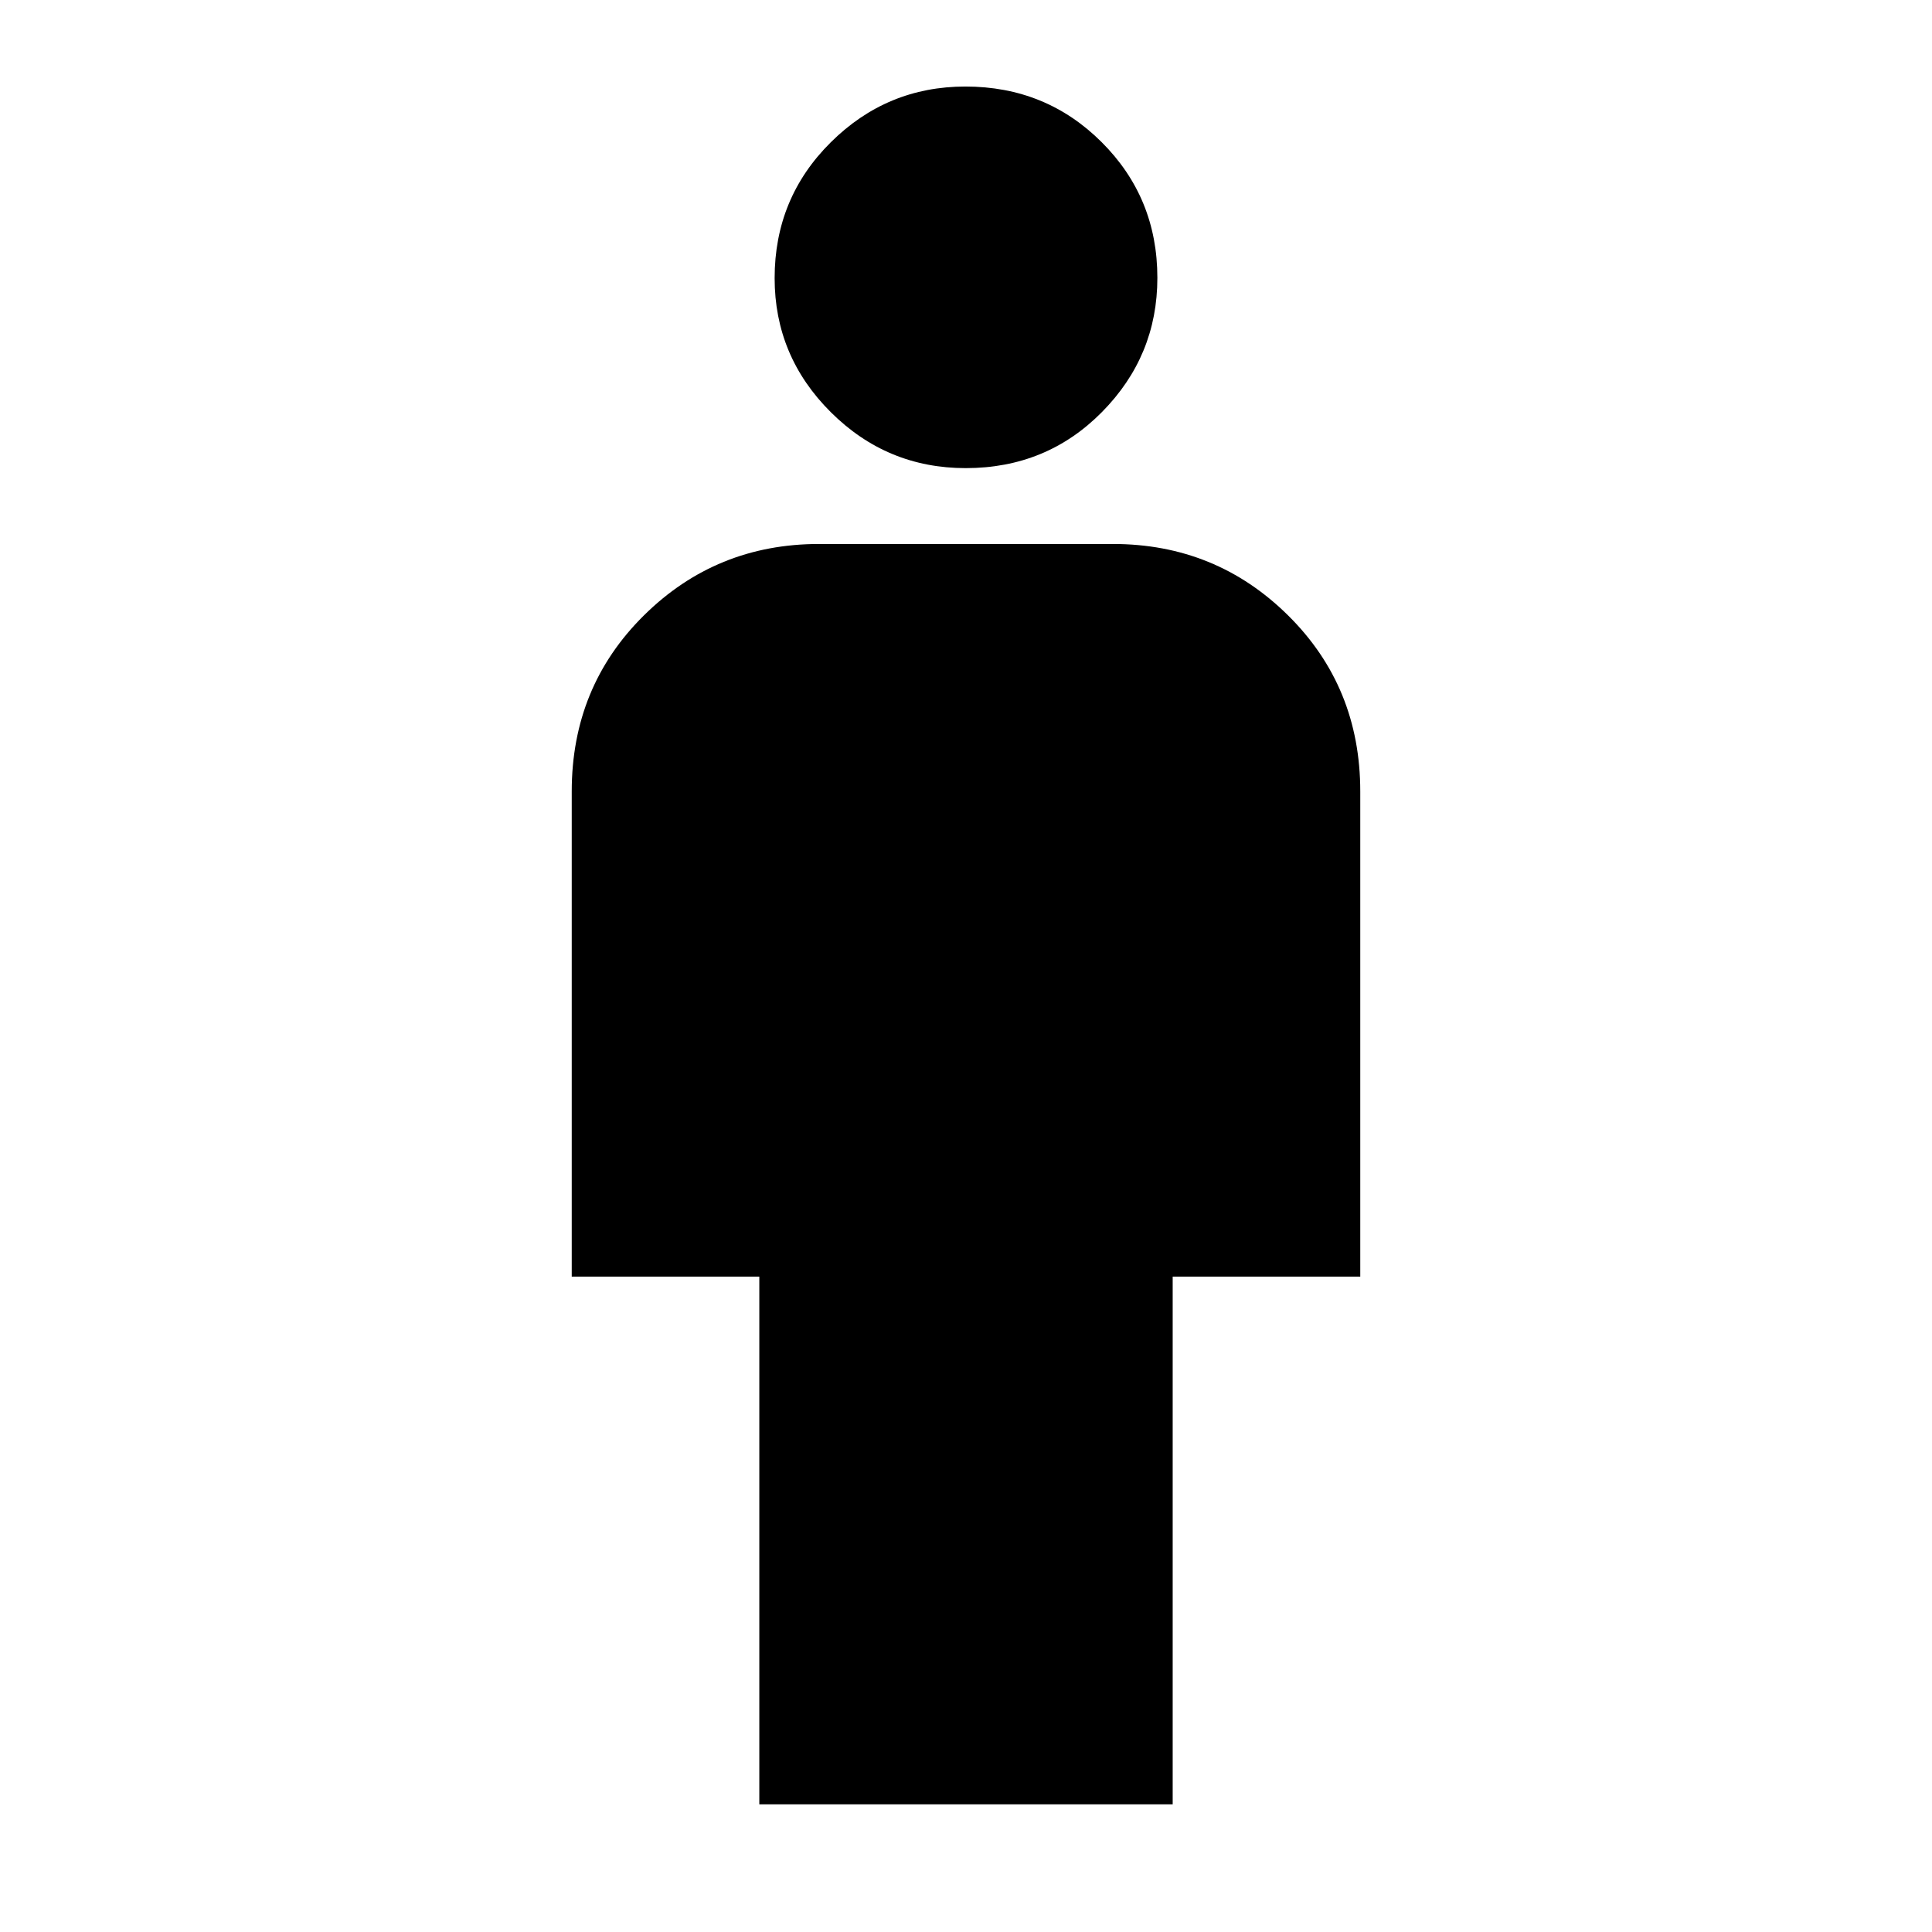 <svg xmlns="http://www.w3.org/2000/svg" height="24" viewBox="0 -960 960 960" width="24"><path d="M377.3-63.43v-262.22h-93.21v-241.09q0-51.99 35.87-87.47 35.88-35.49 87.08-35.49h145.92q51.2 0 87.08 35.49 35.87 35.48 35.87 87.47v241.09H582.7v262.22H377.3Zm102.58-663.96q-39.14 0-67.05-27.79-27.92-27.8-27.92-66.61 0-39.82 27.91-67.51 27.91-27.7 66.89-27.7 39.99 0 67.68 27.62 27.7 27.62 27.7 67.44 0 38.81-27.53 66.68-27.53 27.87-67.68 27.87Z"/></svg>